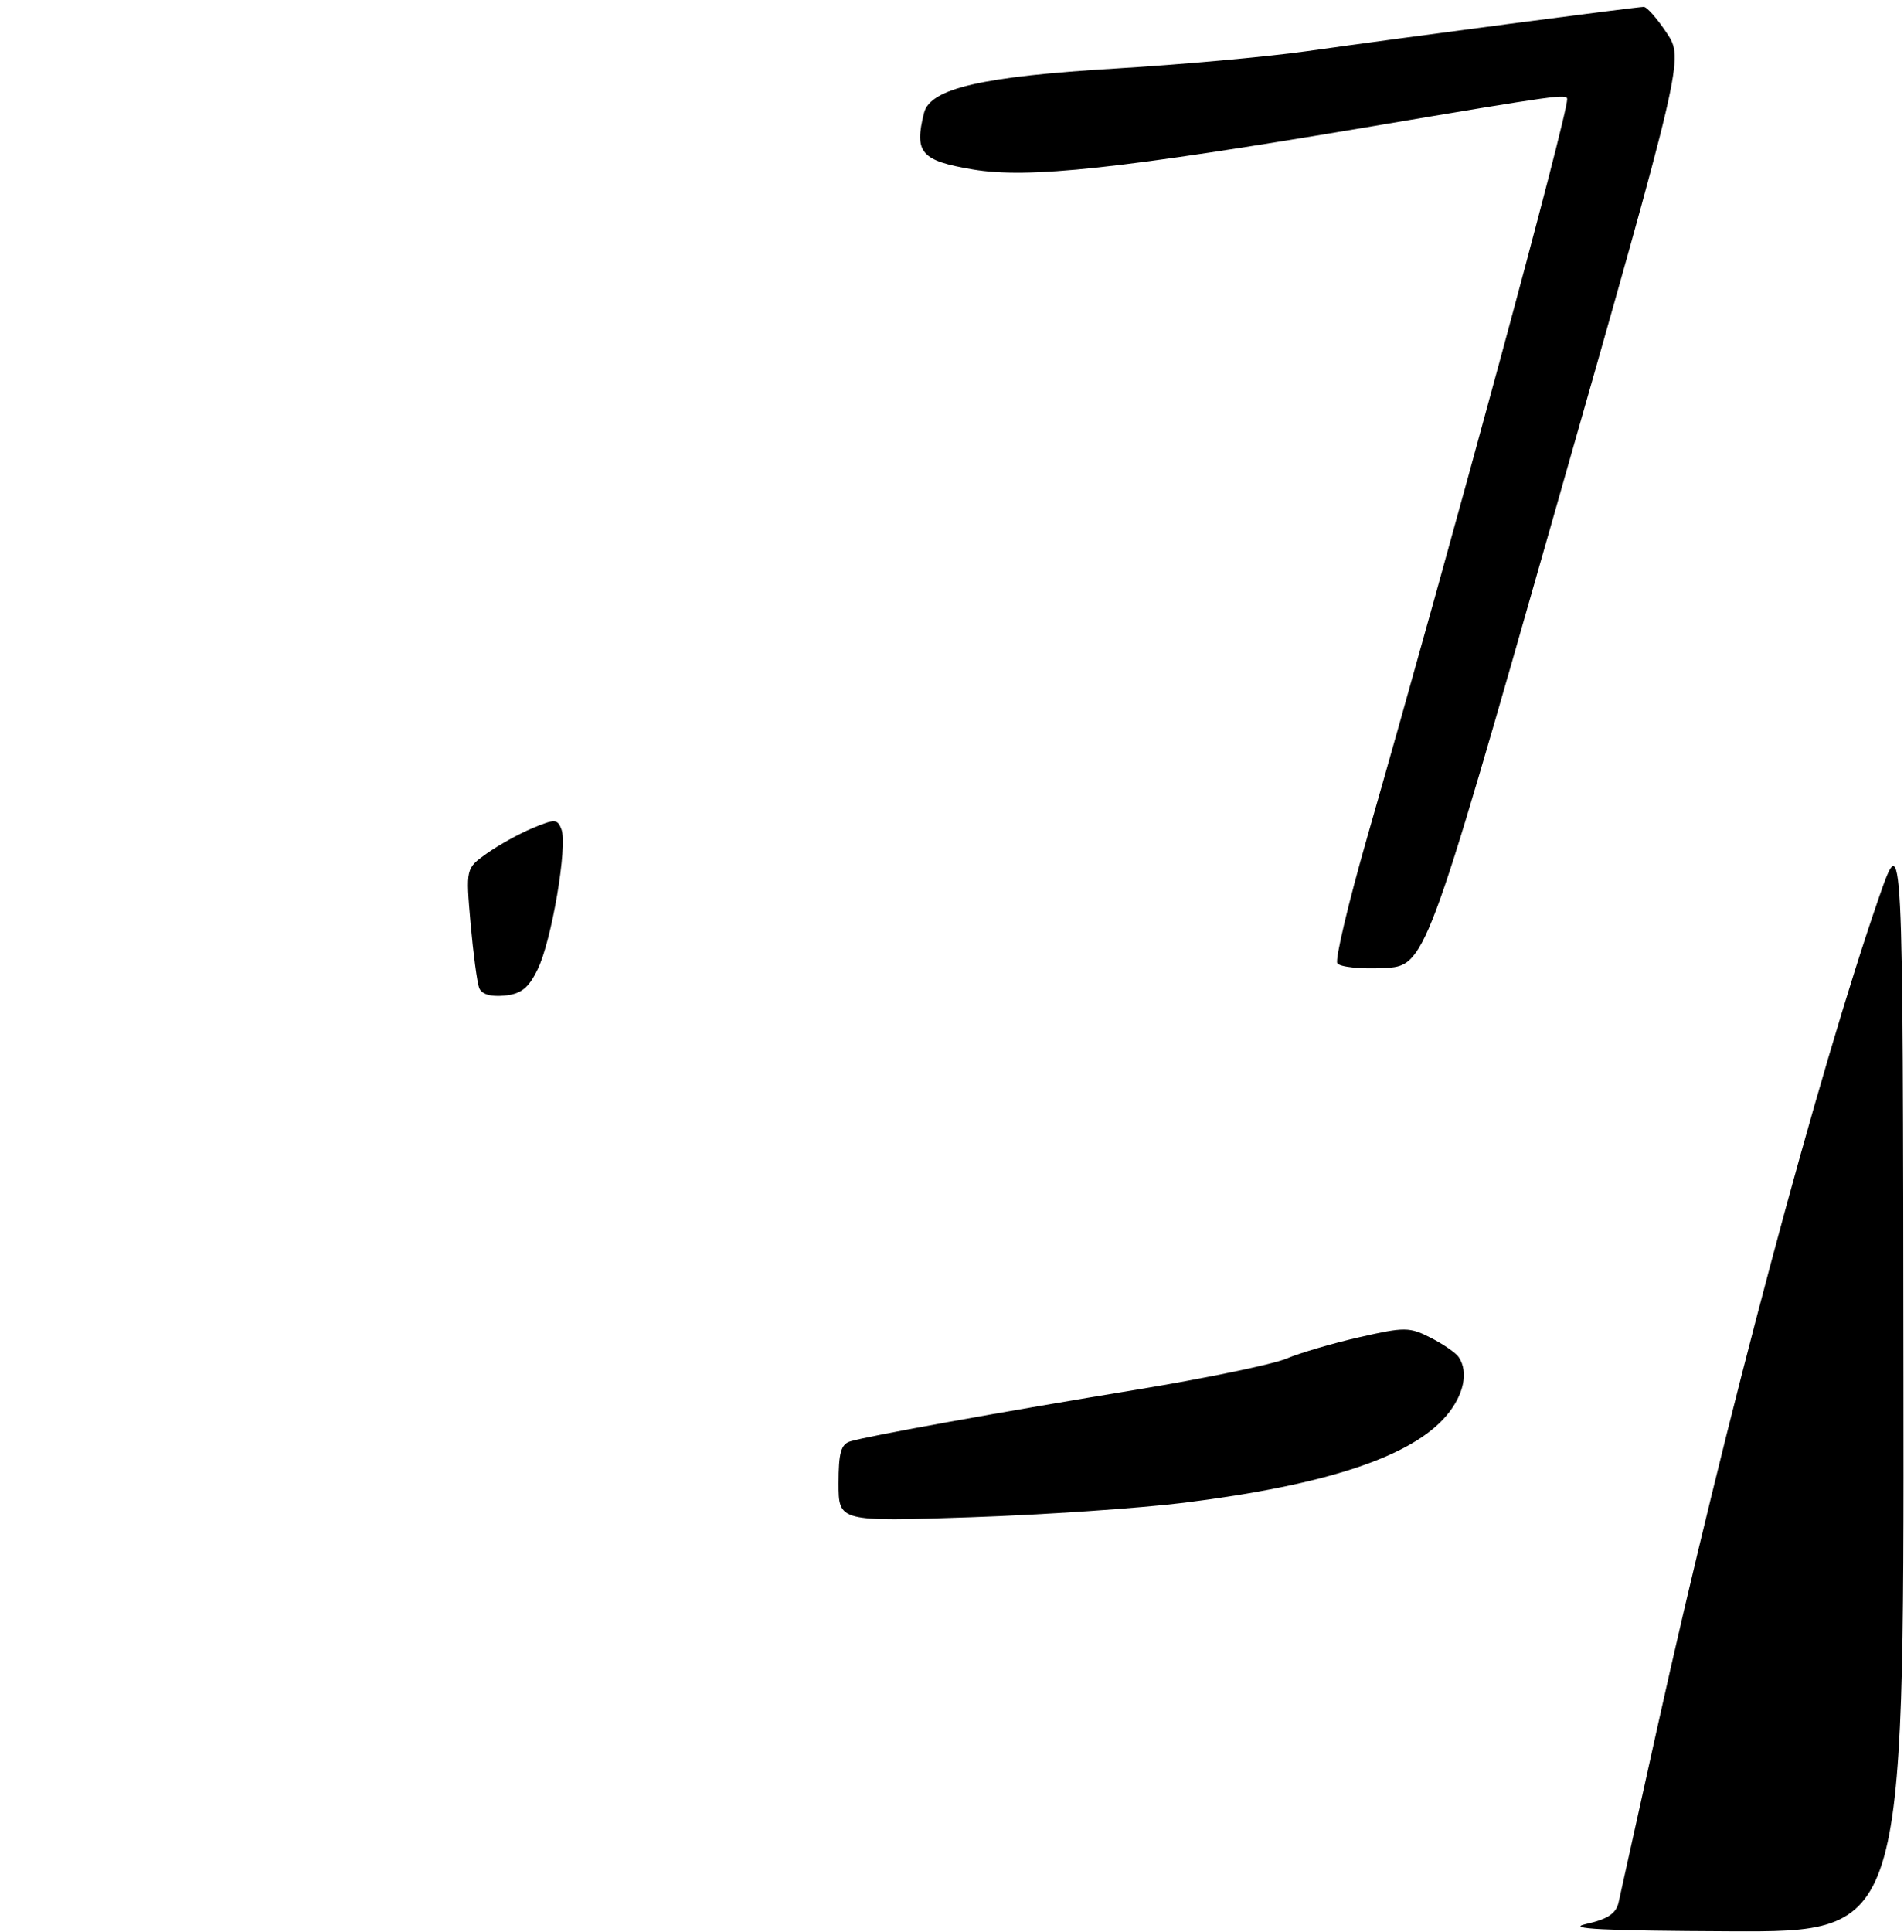 <?xml version="1.0" encoding="UTF-8" standalone="no"?>
<!DOCTYPE svg PUBLIC "-//W3C//DTD SVG 1.1//EN" "http://www.w3.org/Graphics/SVG/1.1/DTD/svg11.dtd" >
<svg xmlns="http://www.w3.org/2000/svg" xmlns:xlink="http://www.w3.org/1999/xlink" version="1.1" viewBox="0 0 277 281">
 <g >
 <path fill="currentColor"
d=" M 172.25 218.56 C 192.97 215.98 205.43 211.84 210.45 205.87 C 212.97 202.89 213.67 199.55 212.23 197.39 C 211.83 196.78 210.00 195.51 208.18 194.58 C 205.08 192.99 204.37 192.98 197.79 194.48 C 193.91 195.36 189.11 196.77 187.12 197.61 C 185.13 198.44 175.40 200.46 165.50 202.09 C 145.72 205.34 126.48 208.81 123.75 209.62 C 122.35 210.03 122.00 211.26 122.00 215.73 C 122.00 221.32 122.00 221.32 141.25 220.67 C 151.84 220.31 165.79 219.36 172.25 218.56 Z  M 226.18 74.54 C 244.99 8.58 244.99 8.58 242.48 4.79 C 241.10 2.71 239.60 1.00 239.14 1.00 C 238.12 1.00 204.54 5.41 190.00 7.46 C 184.22 8.27 171.85 9.39 162.49 9.95 C 142.85 11.12 135.32 12.86 134.43 16.43 C 132.98 22.21 133.99 23.37 141.50 24.64 C 149.57 26.01 162.83 24.58 199.50 18.39 C 226.94 13.76 228.00 13.62 228.00 14.43 C 228.00 16.97 211.55 77.64 198.90 121.80 C 196.17 131.31 194.22 139.54 194.56 140.09 C 194.90 140.64 197.92 140.96 201.27 140.80 C 207.37 140.50 207.37 140.50 226.18 74.54 Z  M 230.75 279.83 C 233.88 279.13 235.12 278.31 235.48 276.69 C 235.75 275.49 238.26 264.15 241.06 251.50 C 250.91 207.01 264.58 155.82 273.37 130.50 C 276.85 120.50 276.85 120.50 276.92 200.75 C 277.00 281.00 277.00 281.00 251.75 280.89 C 233.26 280.81 227.64 280.53 230.75 279.83 Z  M 69.71 143.68 C 69.41 142.89 68.85 138.66 68.46 134.28 C 67.77 126.30 67.77 126.30 70.83 124.12 C 72.51 122.93 75.50 121.27 77.46 120.45 C 80.72 119.09 81.10 119.10 81.68 120.61 C 82.60 123.01 80.26 136.82 78.23 140.96 C 76.88 143.73 75.82 144.57 73.38 144.80 C 71.37 145.00 70.06 144.60 69.71 143.68 Z "/>
</g>
</svg>